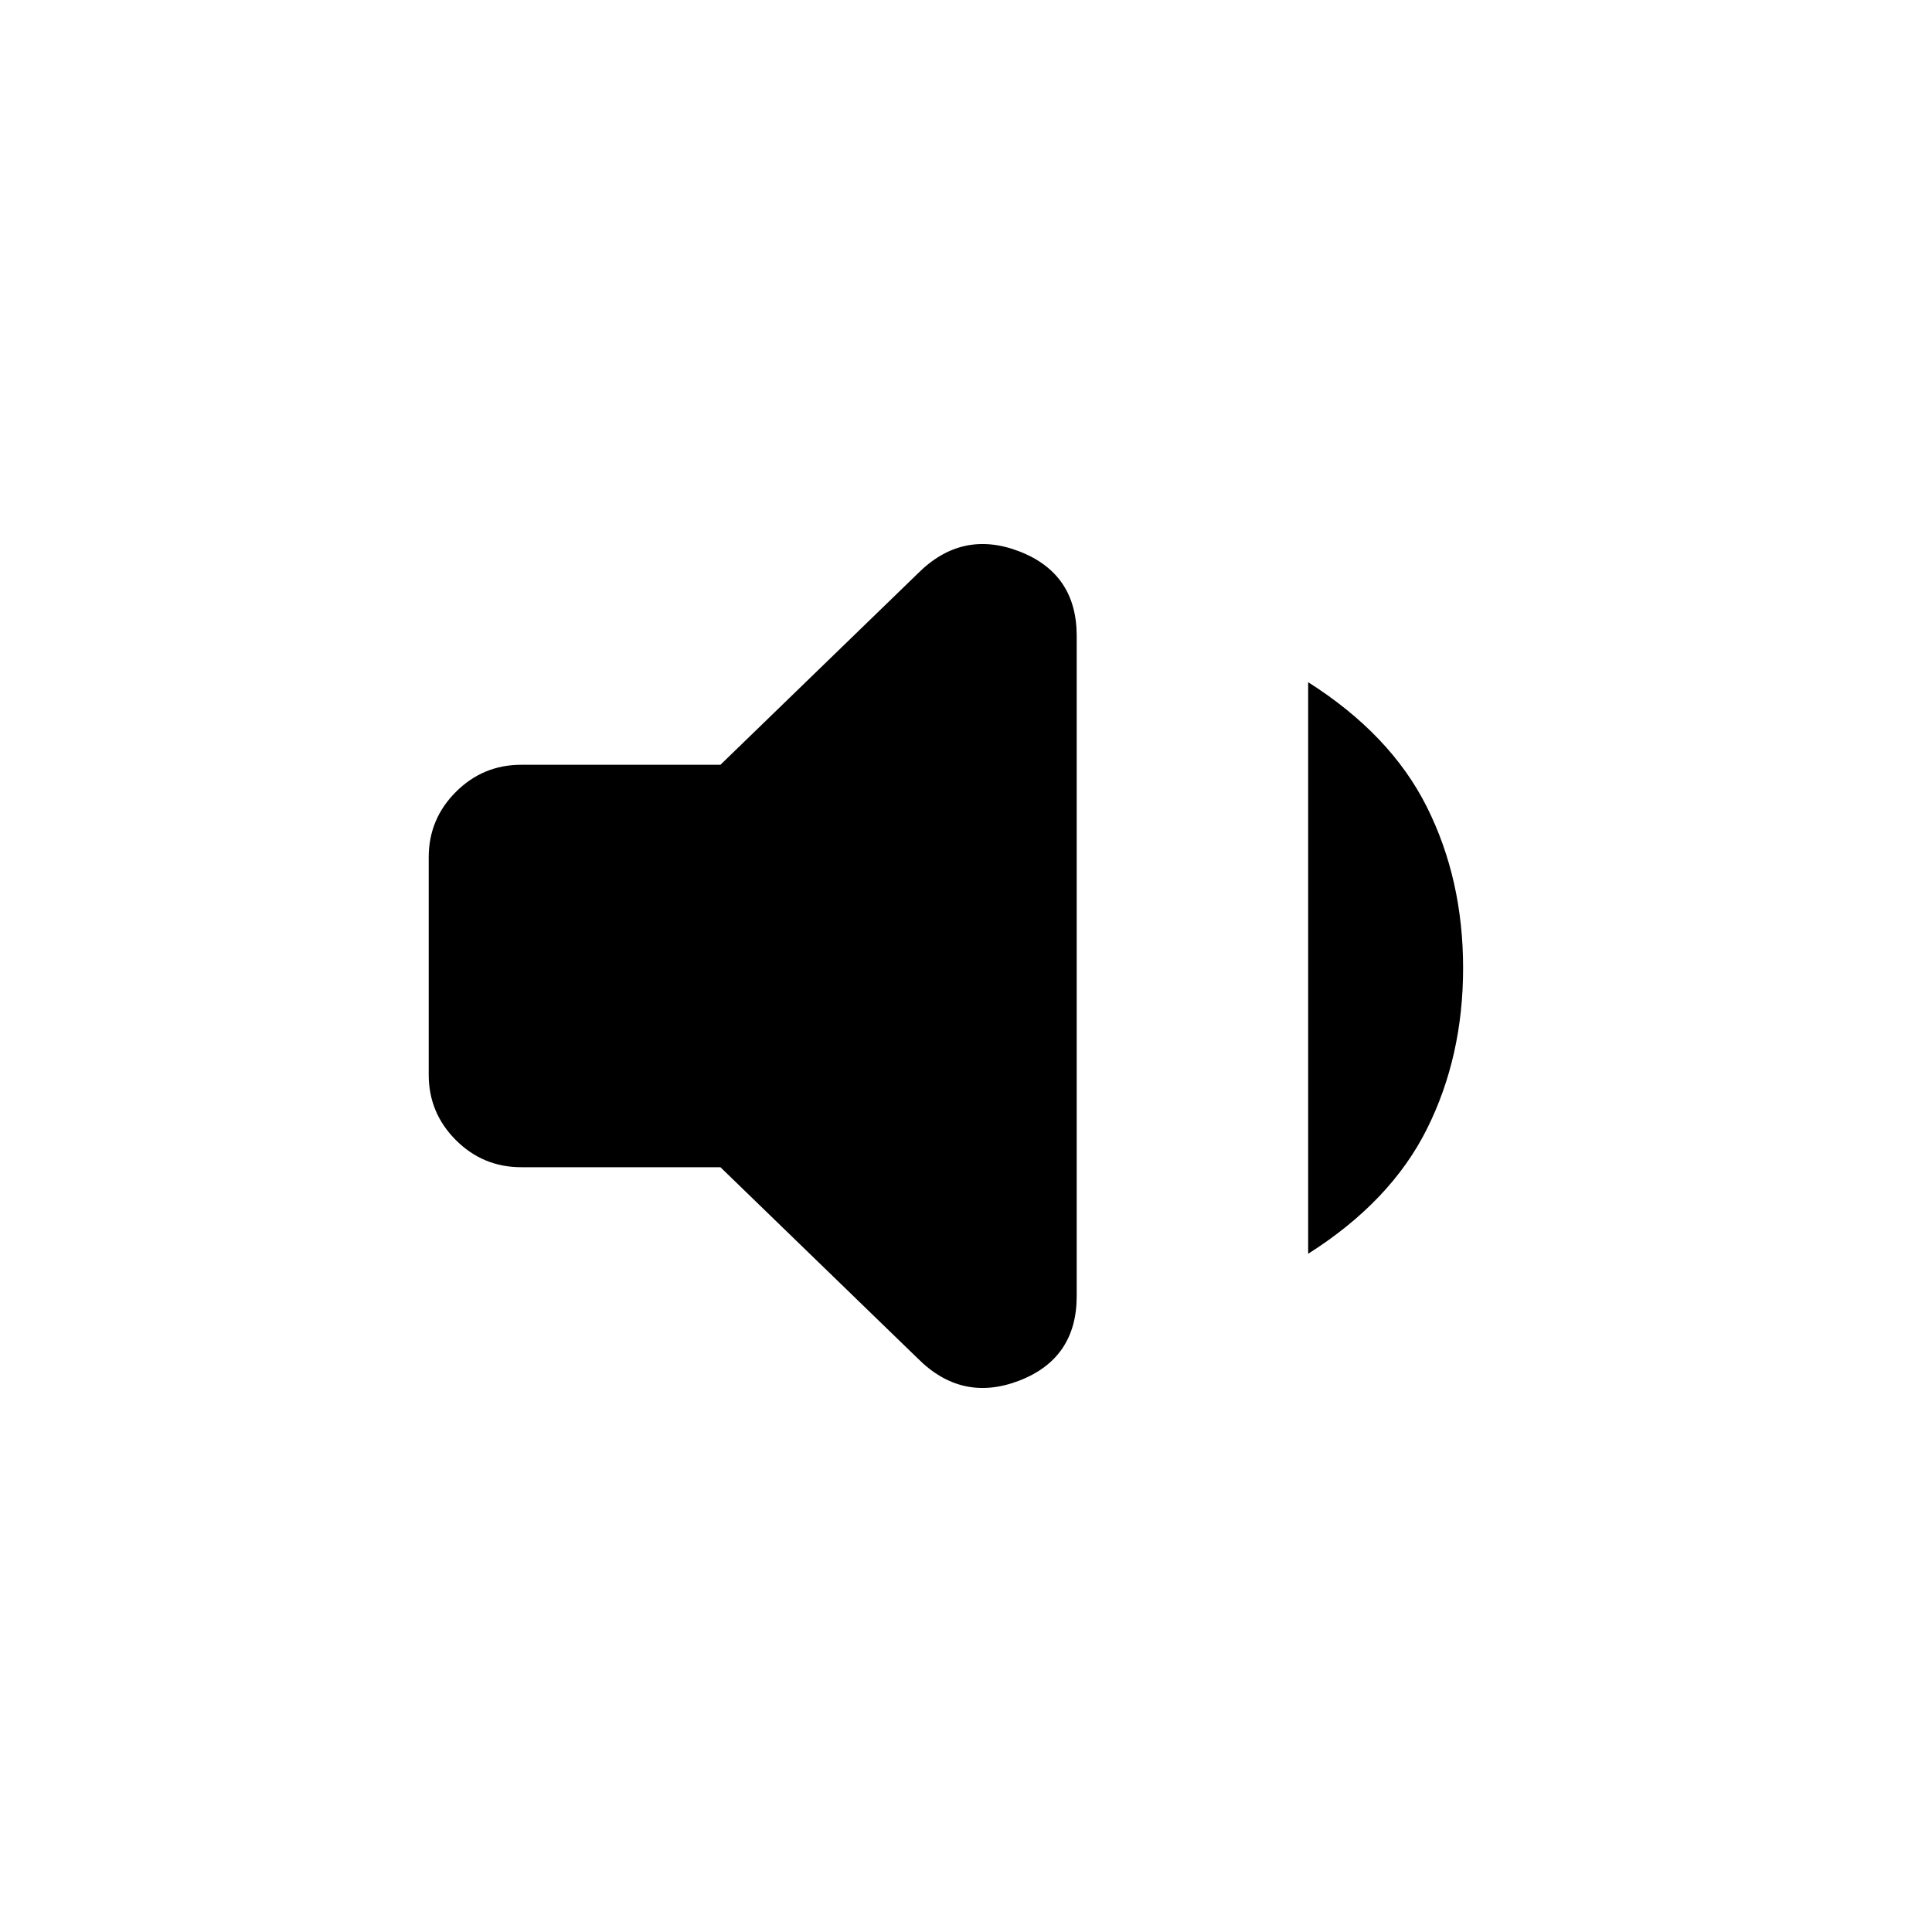 <svg xmlns="http://www.w3.org/2000/svg" height="20" width="20"><path d="M5.396 12.083Q5 12.083 4.719 11.802Q4.438 11.521 4.438 11.125V8.875Q4.438 8.479 4.719 8.198Q5 7.917 5.396 7.917H7.458L9.5 5.938Q9.958 5.479 10.552 5.708Q11.146 5.938 11.146 6.583V13.417Q11.146 14.062 10.552 14.292Q9.958 14.521 9.5 14.062L7.458 12.083ZM13.542 12.979V7.062Q14.396 7.604 14.771 8.354Q15.146 9.104 15.146 10.021Q15.146 10.938 14.771 11.688Q14.396 12.438 13.542 12.979Z"/></svg>